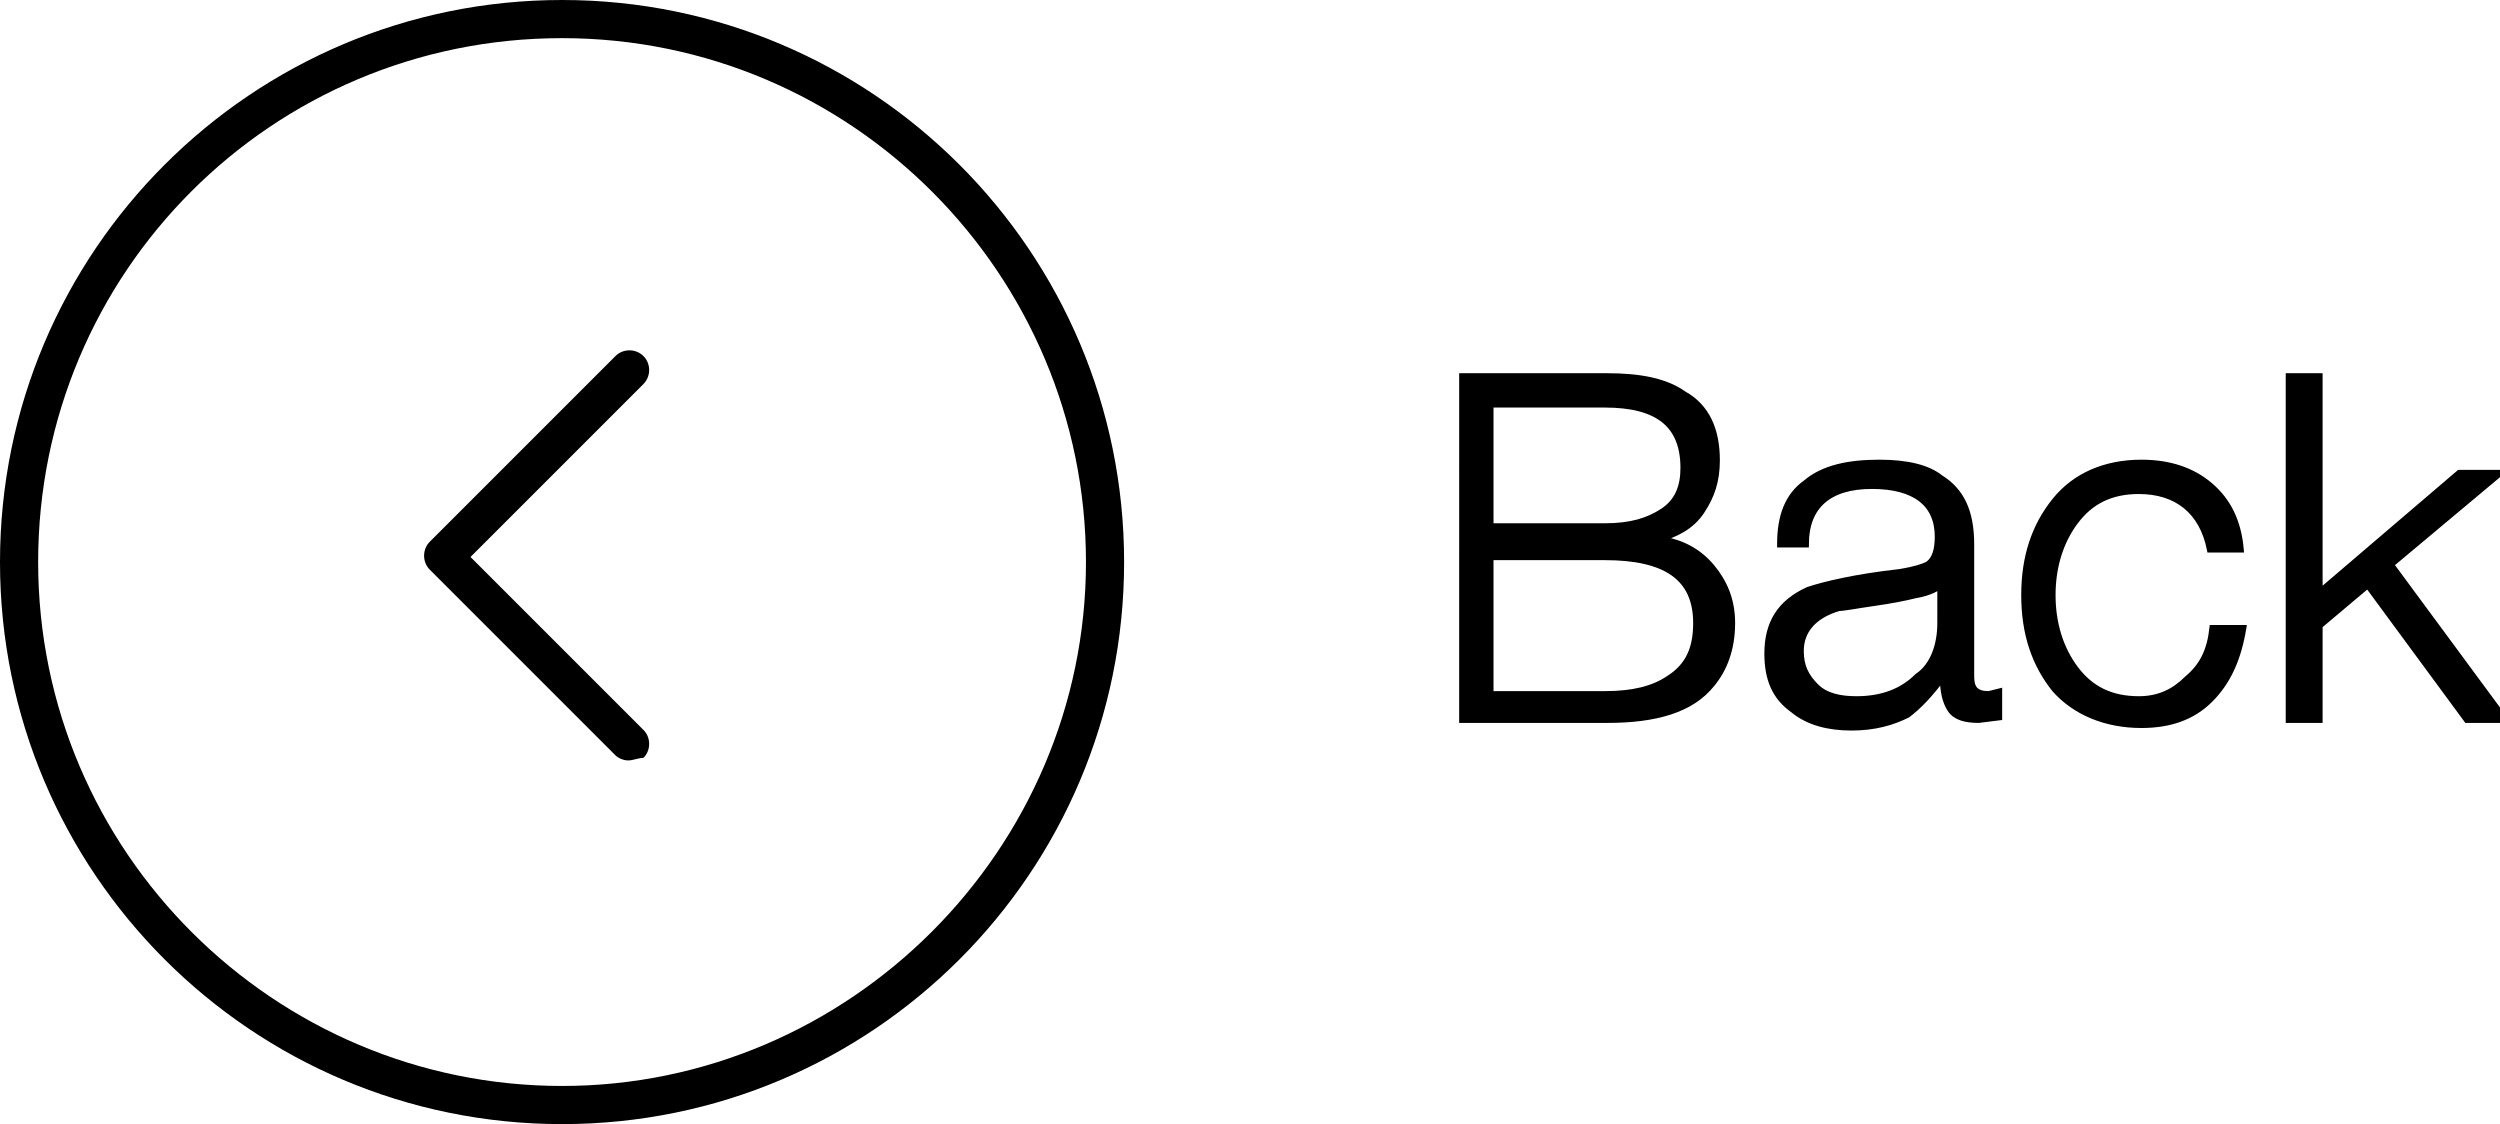 <?xml version="1.0" encoding="utf-8"?>
<!-- Generator: Adobe Illustrator 23.0.1, SVG Export Plug-In . SVG Version: 6.00 Build 0)  -->
<svg version="1.1" id="Capa_1" xmlns="http://www.w3.org/2000/svg" xmlns:xlink="http://www.w3.org/1999/xlink" x="0px" y="0px"
	 viewBox="0 0 98.3 44.2" style="enable-background:new 0 0 98.3 44.2;" xml:space="preserve">
<style type="text/css">
	.st0{stroke:#000000;stroke-width:0.25;stroke-miterlimit:10;}
</style>
<g>
	<g>
		<path d="M22.1,44.2C9.9,44.2,0,34.3,0,22.1S9.9,0,22.1,0s22.1,9.9,22.1,22.1S34.3,44.2,22.1,44.2z M22.1,1.5
			c-11.4,0-20.6,9.2-20.6,20.6c0,11.4,9.3,20.6,20.6,20.6s20.6-9.3,20.6-20.6C42.7,10.8,33.5,1.5,22.1,1.5z"/>
		<path d="M24.7,29.9c-0.2,0-0.4-0.1-0.5-0.2l-7.3-7.3c-0.3-0.3-0.3-0.8,0-1.1l7.3-7.3c0.3-0.3,0.8-0.3,1.1,0s0.3,0.8,0,1.1
			l-6.8,6.8l6.8,6.8c0.3,0.3,0.3,0.8,0,1.1C25.1,29.8,24.9,29.9,24.7,29.9z"/>
	</g>
</g>
<g>
	<path class="st0" d="M68.1,24.5c0,1-0.3,1.8-0.8,2.4c-0.8,1-2.2,1.4-4.1,1.4h-5.7V14.8h5.7c1.3,0,2.3,0.2,3,0.7
		c0.9,0.5,1.3,1.4,1.3,2.6c0,0.8-0.2,1.4-0.6,2c-0.4,0.6-1,0.9-1.7,1.1c0.9,0.1,1.6,0.5,2.1,1.1C67.8,22.9,68.1,23.6,68.1,24.5z
		 M66.2,18.4c0-1.7-1-2.5-3.1-2.5h-4.5v4.8h4.5c1,0,1.7-0.2,2.3-0.6S66.2,19.1,66.2,18.4z M66.7,24.5c0-1.8-1.2-2.6-3.6-2.6h-4.5
		v5.4h4.5c1.1,0,1.9-0.2,2.5-0.6C66.4,26.2,66.7,25.5,66.7,24.5z"/>
	<path class="st0" d="M78.6,27.2v1l-0.8,0.1c-0.5,0-0.9-0.1-1.1-0.4c-0.2-0.3-0.3-0.7-0.3-1.3c-0.5,0.7-1,1.2-1.4,1.5
		c-0.6,0.3-1.3,0.5-2.2,0.5c-0.9,0-1.7-0.2-2.3-0.7c-0.7-0.5-1-1.2-1-2.2c0-1.2,0.5-2,1.6-2.5c0.6-0.2,1.8-0.5,3.6-0.7
		c0.6-0.1,0.9-0.2,1.1-0.3c0.3-0.2,0.4-0.6,0.4-1.1c0-1.3-0.9-2-2.6-2c-1.7,0-2.6,0.8-2.6,2.3H70c0-1.1,0.3-1.9,1-2.4
		c0.7-0.6,1.7-0.8,2.9-0.8c1.1,0,1.9,0.2,2.4,0.6c0.8,0.5,1.2,1.3,1.2,2.6v5.2c0,0.5,0.2,0.7,0.7,0.7L78.6,27.2z M76.3,24.5V23
		c-0.1,0.1-0.4,0.3-1,0.4c-0.4,0.1-0.9,0.2-1.6,0.3c-0.7,0.1-1.2,0.2-1.4,0.2c-1,0.3-1.5,0.9-1.5,1.7c0,0.6,0.2,1,0.6,1.4
		c0.4,0.4,1,0.5,1.6,0.5c1,0,1.8-0.3,2.4-0.9C76,26.2,76.3,25.4,76.3,24.5z"/>
	<path class="st0" d="M87,24.7h1.2c-0.2,1.2-0.6,2.1-1.3,2.8c-0.7,0.7-1.6,1-2.7,1c-1.4,0-2.6-0.5-3.4-1.4c-0.8-1-1.2-2.2-1.2-3.7
		c0-1.5,0.4-2.7,1.2-3.7c0.8-1,2-1.5,3.4-1.5c1.1,0,2,0.3,2.7,0.9c0.7,0.6,1.1,1.4,1.2,2.5h-1.2c-0.3-1.5-1.3-2.3-2.8-2.3
		c-1.1,0-1.9,0.4-2.5,1.2c-0.6,0.8-0.9,1.8-0.9,2.9c0,1.1,0.3,2.1,0.9,2.9s1.4,1.2,2.5,1.2c0.8,0,1.4-0.3,1.9-0.8
		C86.6,26.2,86.9,25.6,87,24.7z"/>
	<path class="st0" d="M94,22.2l4.5,6.1h-1.5L93.1,23l-1.9,1.6v3.7h-1.2V14.8h1.2v8.5l5.5-4.7h1.6L94,22.2z"/>
</g>
</svg>
